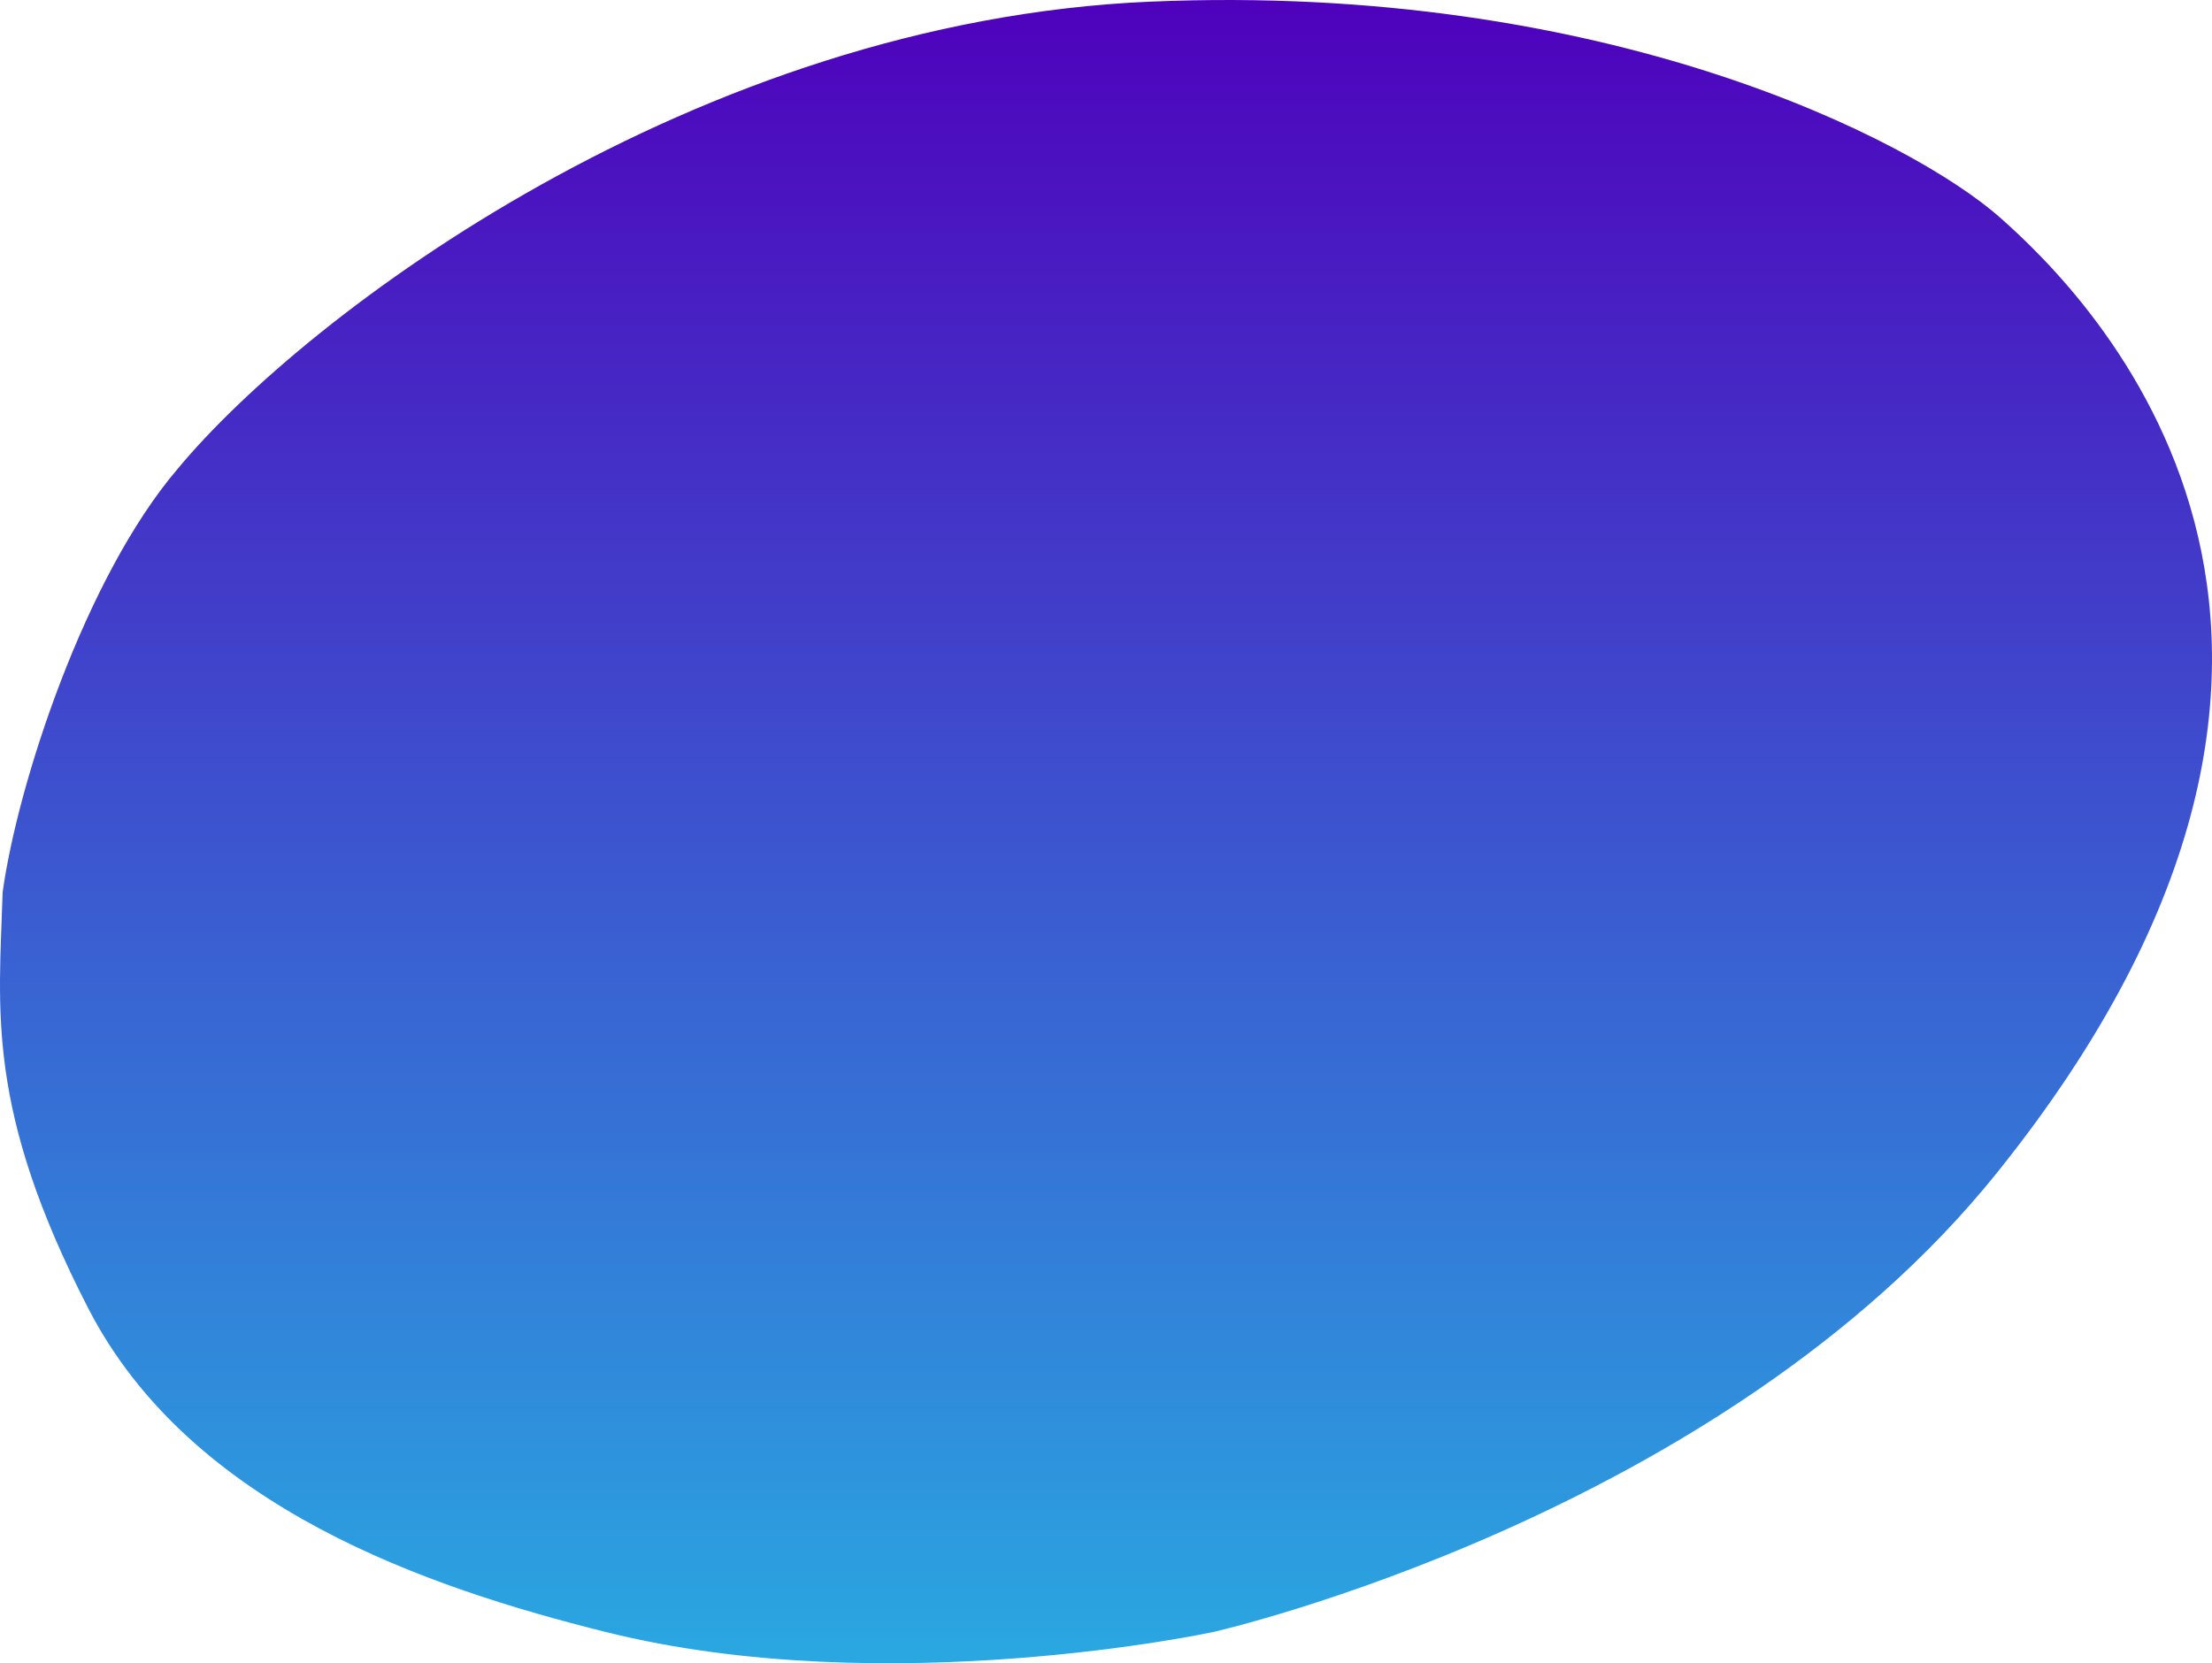 <svg xmlns="http://www.w3.org/2000/svg" xmlns:xlink="http://www.w3.org/1999/xlink" viewBox="0 0 513.624 386.305"><defs><style>.a{fill:url(#a);}</style><linearGradient id="a" x1="0.5" x2="0.5" y2="1" gradientUnits="objectBoundingBox"><stop offset="0" stop-color="#4f00bc"/><stop offset="1" stop-color="#29abe2"/></linearGradient></defs><path class="a" d="M1897.792,1479.989c-20.386-18-91.653-54.639-197.252-50.128s-195.914,72.426-225.852,108.471c-21.594,25.278-37.229,73.406-40.67,98.355-.86,27.53-3.971,50.3,19.854,96.621s79.041,64.942,120.123,75.2c65.52,16.366,141.211,0,141.211,0s117.7-26.7,181.873-106.618C1997.981,1576.233,1918.178,1497.993,1897.792,1479.989Z" transform="translate(-1433.404 -1429.479)"/></svg>